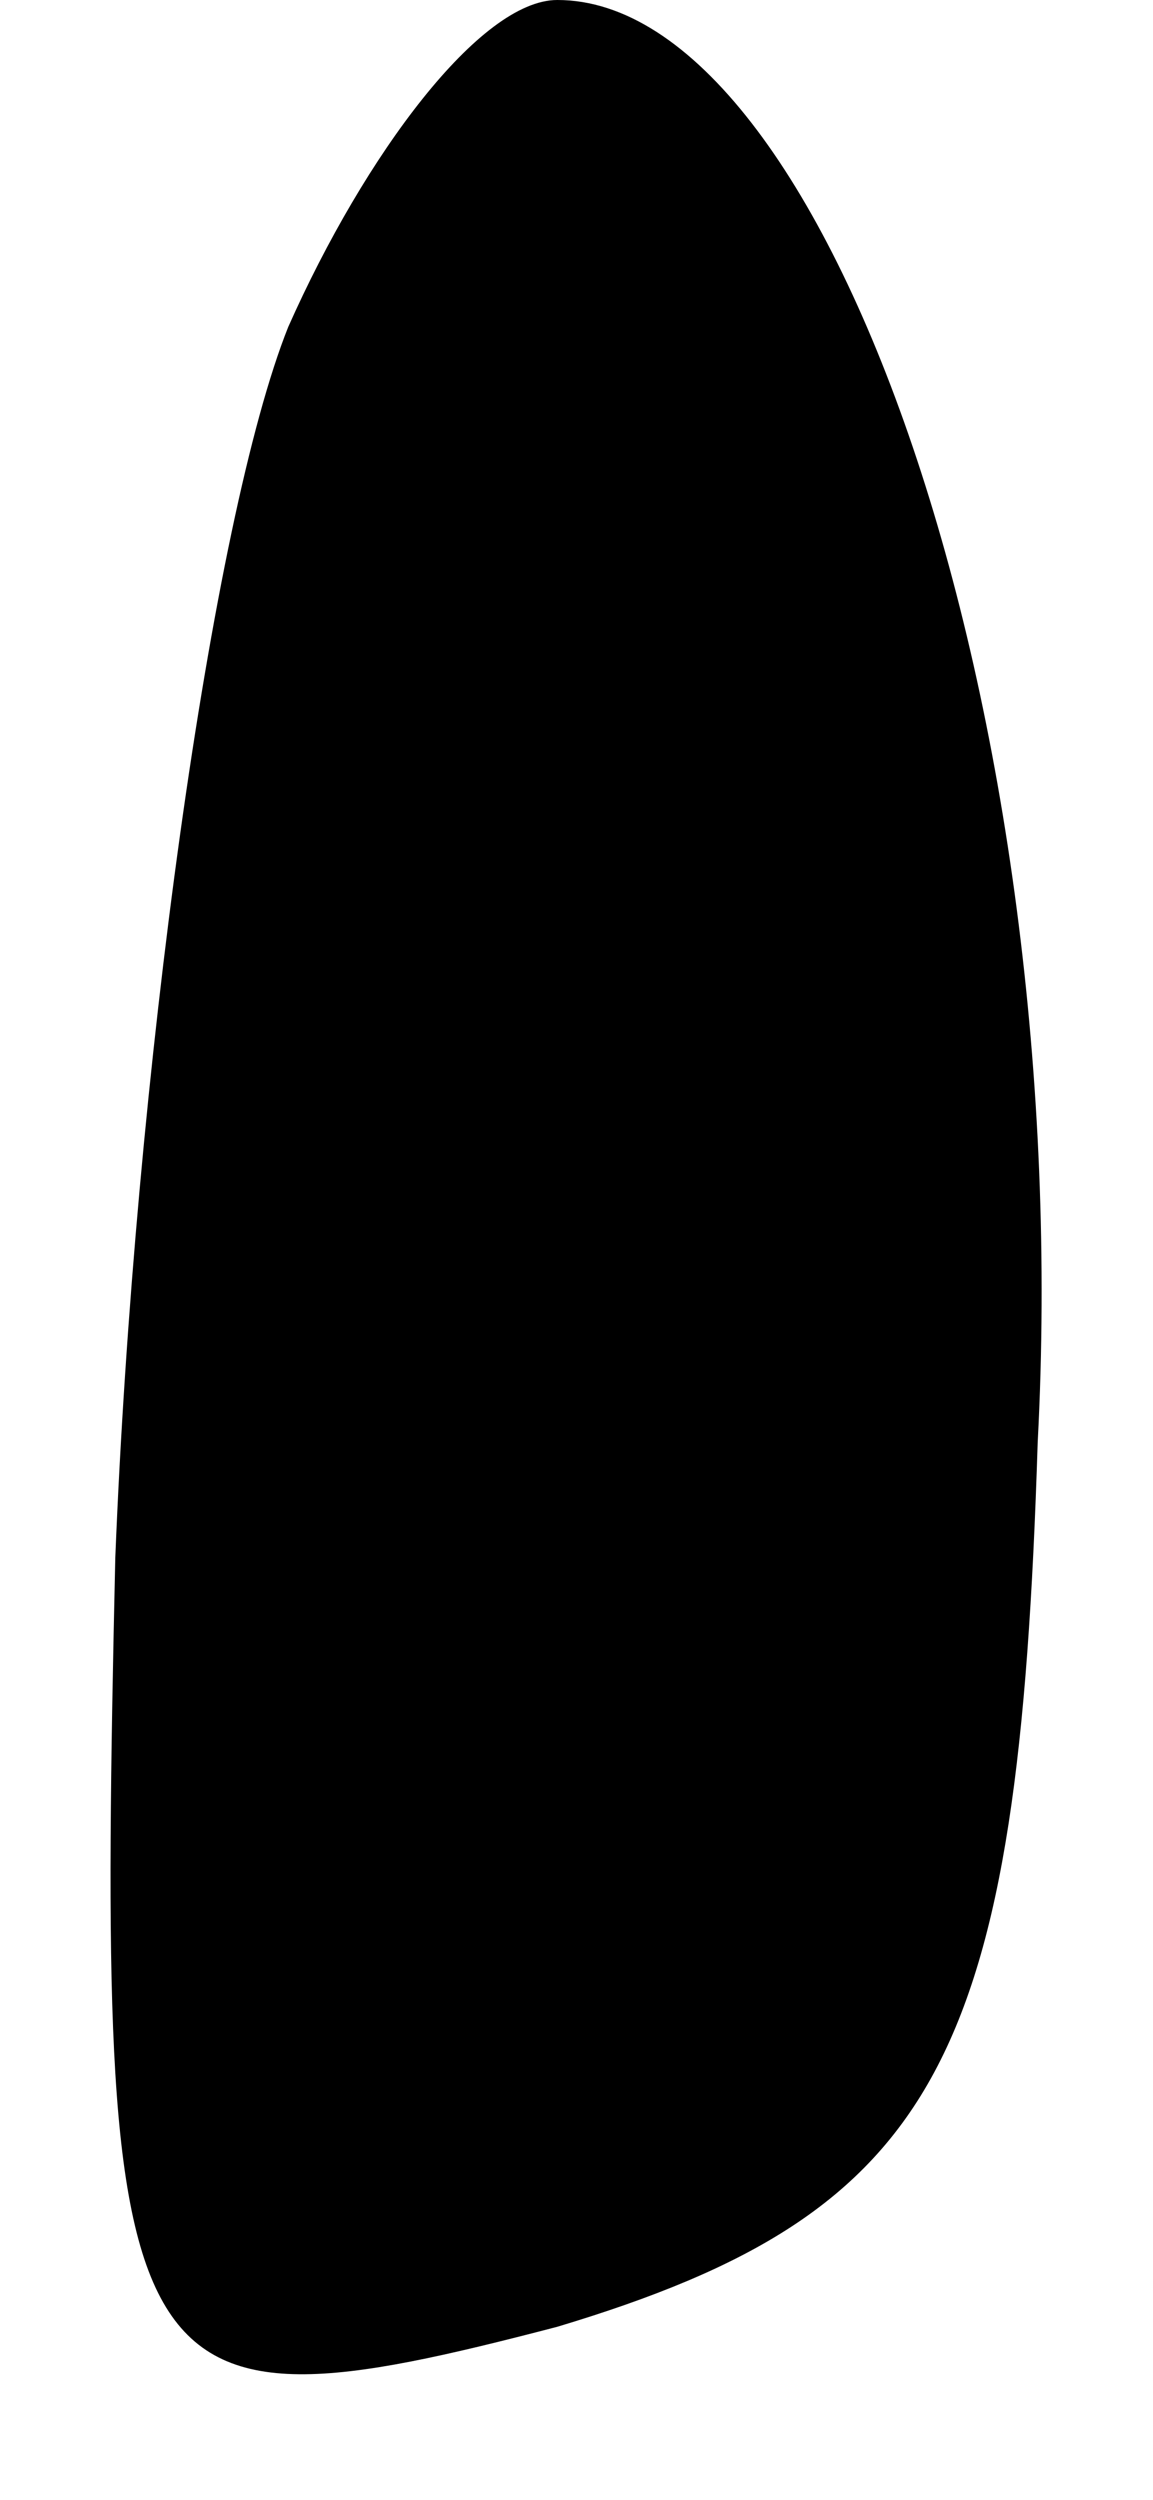 <?xml version="1.0" standalone="no"?>
<!DOCTYPE svg PUBLIC "-//W3C//DTD SVG 20010904//EN"
 "http://www.w3.org/TR/2001/REC-SVG-20010904/DTD/svg10.dtd">
<svg version="1.0" xmlns="http://www.w3.org/2000/svg"
 width="6pt" height="13pt" viewBox="0 0 6 13"
 preserveAspectRatio="xMidYMid meet">
<g transform="translate(0,13) scale(0.1,-0.1)"
fill="#000000" stroke="none">
<path fill="#000000" stroke="none" d="M15 113 c-4 -10 -8 -39 -9 -64 -1 -44
0 -46 23 -40 20 6 24 14 25 46 2 38 -11 75 -25 75 -4 0 -10 -8 -14 -17z"/>
</g>
</svg>
